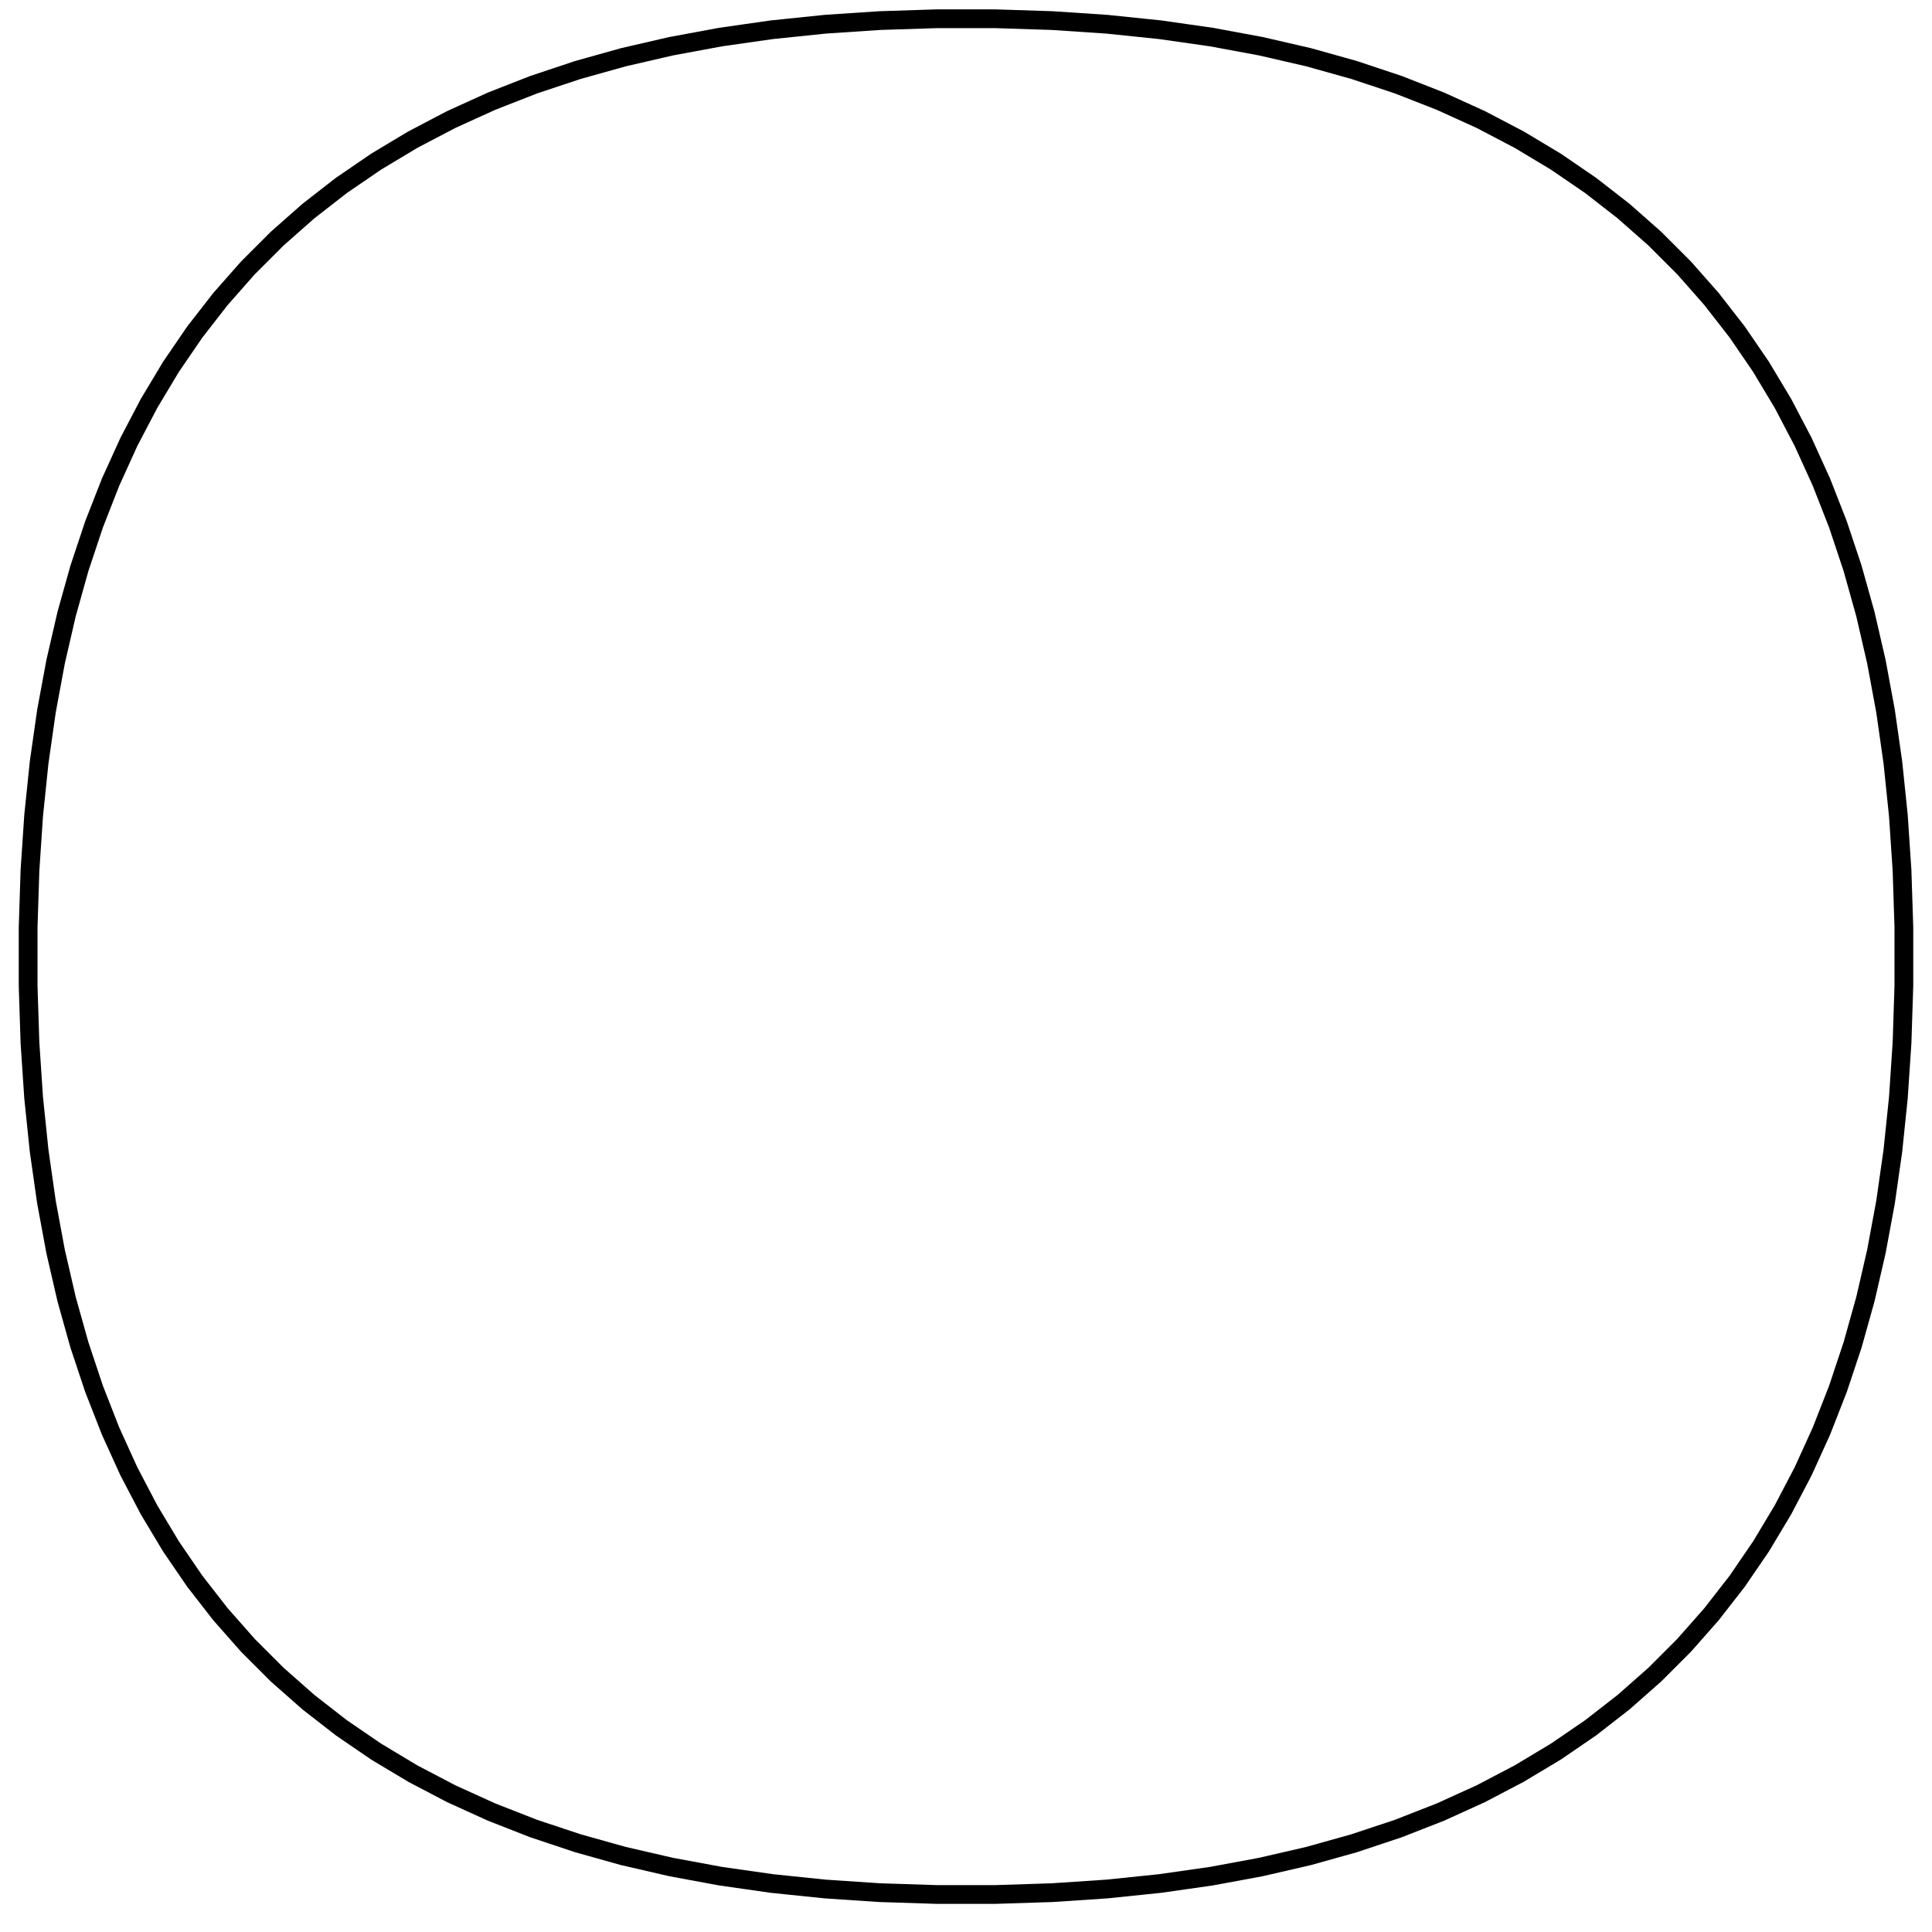 <svg viewBox="-102.5 -102.5 206 206" xmlns="http://www.w3.org/2000/svg">
<style type="text/css">
svg { stroke:black; stroke-width:2; fill:none; transform:scale(1,-1);}
</style>
<path d="M-99.5,-2.625 L-99.5,3.625 L-99.305,9.68 L-98.914,15.539 L-98.328,21.203 L-97.547,26.672 L-96.57,31.945 L-95.398,37.023 L-94.031,41.906 L-92.469,46.594 L-90.711,51.086 L-88.758,55.383 L-86.609,59.484 L-84.266,63.391 L-81.727,67.102 L-78.992,70.617 L-76.062,73.938 L-72.938,77.062 L-69.617,79.992 L-66.102,82.727 L-62.391,85.266 L-58.484,87.609 L-54.383,89.758 L-50.086,91.711 L-45.594,93.469 L-40.906,95.031 L-36.023,96.398 L-30.945,97.57 L-25.672,98.547 L-20.203,99.328 L-14.539,99.914 L-8.68,100.305 L-2.625,100.5 L3.625,100.5 L9.68,100.305 L15.539,99.914 L21.203,99.328 L26.672,98.547 L31.945,97.57 L37.023,96.398 L41.906,95.031 L46.594,93.469 L51.086,91.711 L55.383,89.758 L59.484,87.609 L63.391,85.266 L67.102,82.727 L70.617,79.992 L73.938,77.062 L77.062,73.938 L79.992,70.617 L82.727,67.102 L85.266,63.391 L87.609,59.484 L89.758,55.383 L91.711,51.086 L93.469,46.594 L95.031,41.906 L96.398,37.023 L97.57,31.945 L98.547,26.672 L99.328,21.203 L99.914,15.539 L100.305,9.68 L100.5,3.625 L100.5,-2.625 L100.305,-8.68 L99.914,-14.539 L99.328,-20.203 L98.547,-25.672 L97.57,-30.945 L96.398,-36.023 L95.031,-40.906 L93.469,-45.594 L91.711,-50.086 L89.758,-54.383 L87.609,-58.484 L85.266,-62.391 L82.727,-66.102 L79.992,-69.617 L77.062,-72.938 L73.938,-76.062 L70.617,-78.992 L67.102,-81.727 L63.391,-84.266 L59.484,-86.609 L55.383,-88.758 L51.086,-90.711 L46.594,-92.469 L41.906,-94.031 L37.023,-95.398 L31.945,-96.57 L26.672,-97.547 L21.203,-98.328 L15.539,-98.914 L9.68,-99.305 L3.625,-99.5 L-2.625,-99.5 L-8.68,-99.305 L-14.539,-98.914 L-20.203,-98.328 L-25.672,-97.547 L-30.945,-96.57 L-36.023,-95.398 L-40.906,-94.031 L-45.594,-92.469 L-50.086,-90.711 L-54.383,-88.758 L-58.484,-86.609 L-62.391,-84.266 L-66.102,-81.727 L-69.617,-78.992 L-72.938,-76.062 L-76.062,-72.938 L-78.992,-69.617 L-81.727,-66.102 L-84.266,-62.391 L-86.609,-58.484 L-88.758,-54.383 L-90.711,-50.086 L-92.469,-45.594 L-94.031,-40.906 L-95.398,-36.023 L-96.57,-30.945 L-97.547,-25.672 L-98.328,-20.203 L-98.914,-14.539 L-99.305,-8.68 z" fill-rule="evenodd"/>
</svg>